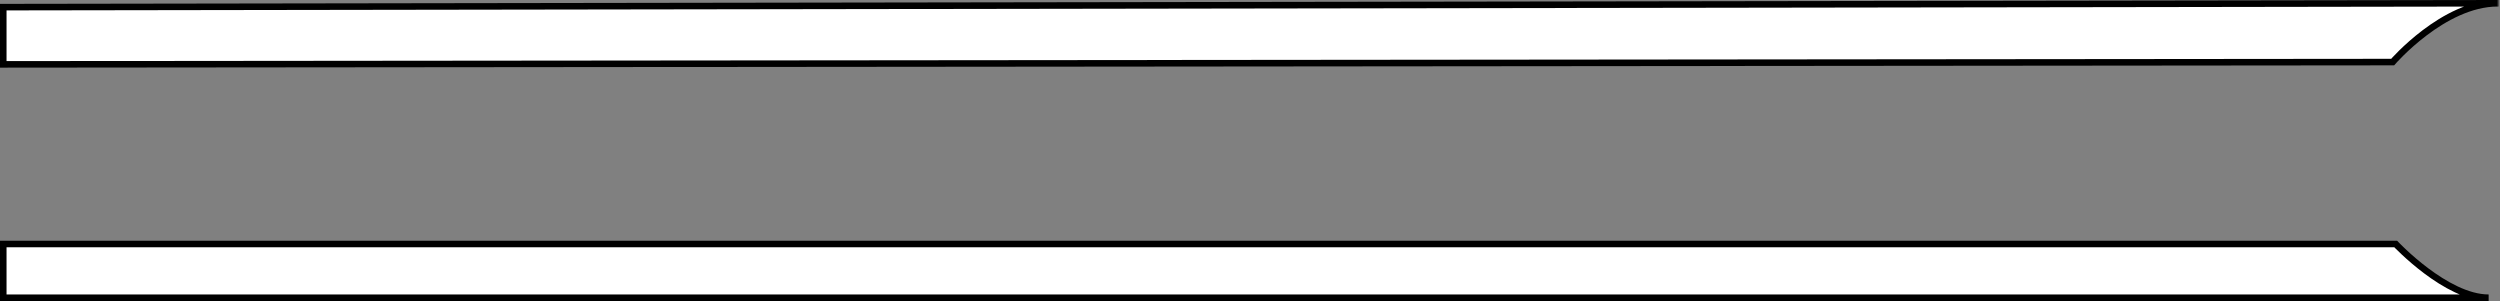 <?xml version="1.0" encoding="utf-8"?>
<!-- Generator: Adobe Illustrator 16.0.2, SVG Export Plug-In . SVG Version: 6.00 Build 0)  -->
<!DOCTYPE svg PUBLIC "-//W3C//DTD SVG 1.1//EN" "http://www.w3.org/Graphics/SVG/1.1/DTD/svg11.dtd">
<svg version="1.1" id="Layer_1" xmlns="http://www.w3.org/2000/svg" xmlns:xlink="http://www.w3.org/1999/xlink" x="0px" y="0px"
	 width="382.215px" height="46.019px" viewBox="0 0 382.215 46.019" enable-background="new 0 0 382.215 46.019"
	 xml:space="preserve">
<rect x="0" y="0" width="382.215" height="46.019" fill="#808080" stroke="none"/>
<g id="XMLID_13_">
	<g>
		<path fill="#FFFFFF" d="M365.805,9.49L0.5,9.841v-8.75L381.856,0.5C373.57,0.5,365.805,9.49,365.805,9.49z"/>
	</g>
	<g>
		<path fill="none" stroke="#000000" stroke-miterlimit="10" d="M381.856,0.5L0.5,1.091v8.75L365.805,9.49
			C365.805,9.49,373.57,0.5,381.856,0.5z"/>
		<line fill="none" stroke="#000000" stroke-miterlimit="10" x1="381.97" y1="0.5" x2="381.856" y2="0.5"/>
	</g>
</g>
<g id="XMLID_12_">
	<g>
		<path fill="#FFFFFF" d="M380.479,45.519H0.5v-8.216h365.769C366.269,37.303,373.992,45.519,380.479,45.519z"/>
	</g>
	<g>
		<path fill="none" stroke="#000000" stroke-miterlimit="10" d="M380.479,45.519H0.5v-8.216h365.769
			C366.269,37.303,373.992,45.519,380.479,45.519z"/>
	</g>
</g>
</svg>
